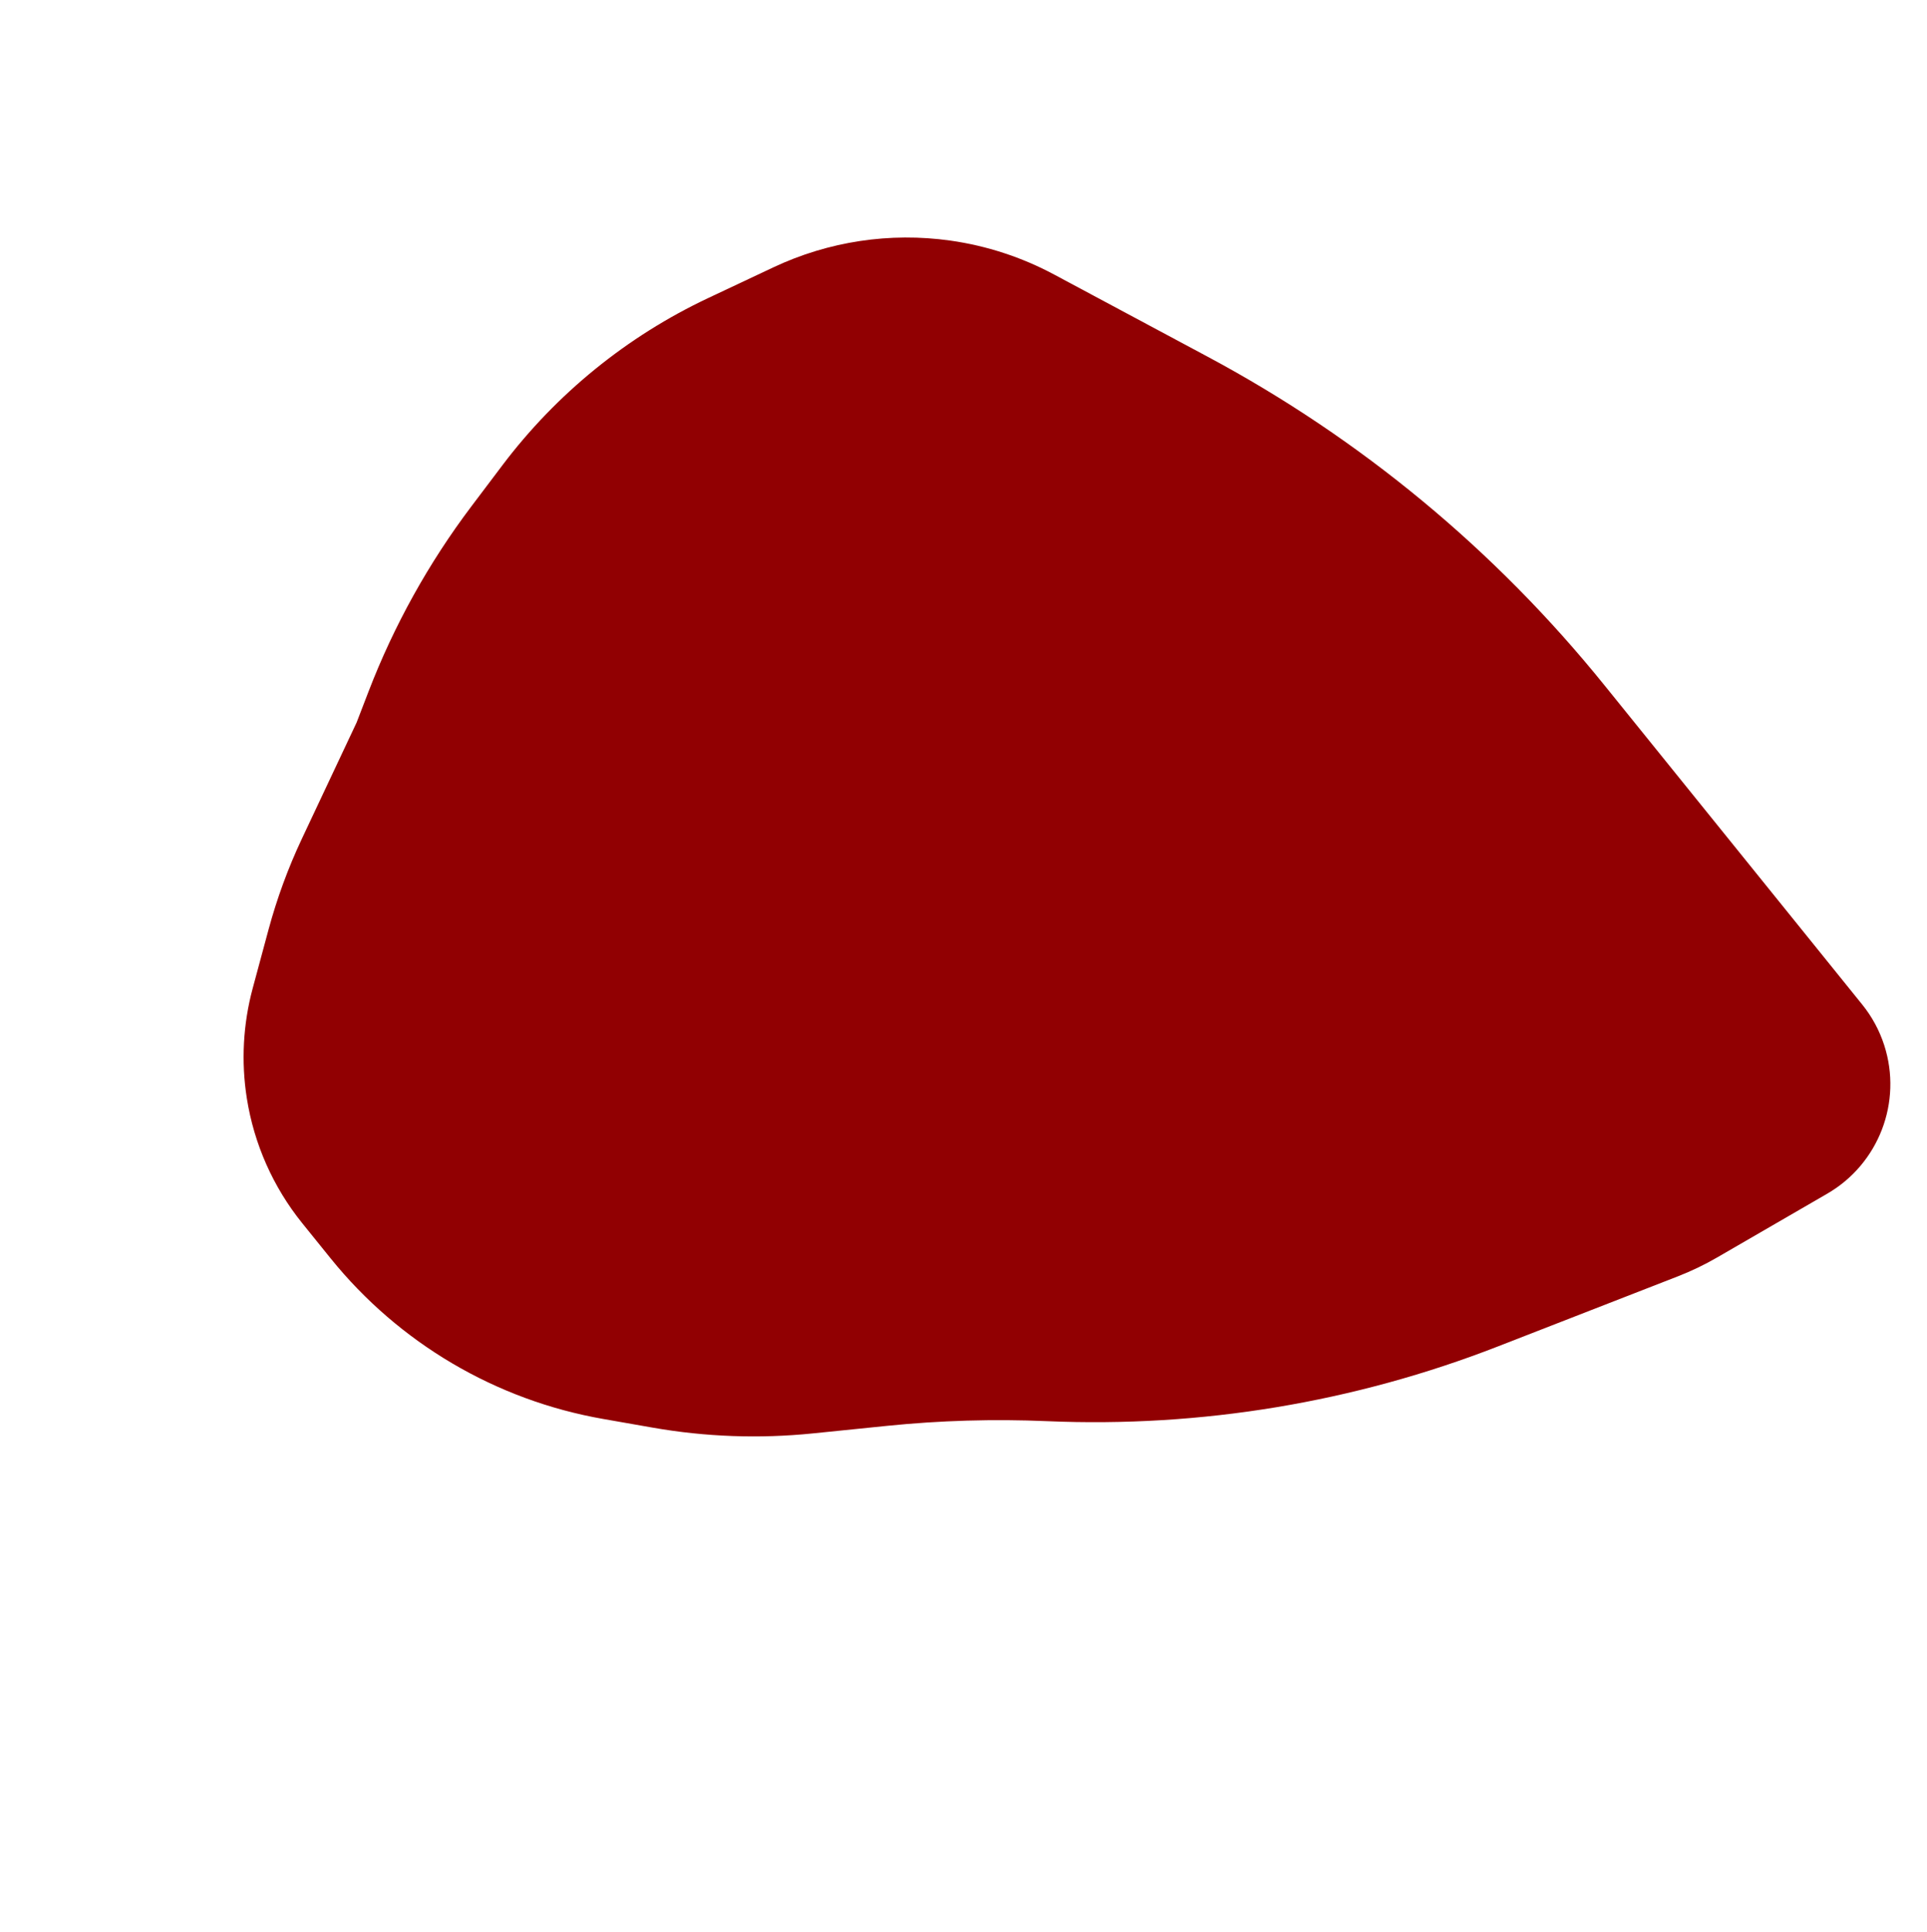 <svg width="774" height="776" viewBox="0 0 774 776" fill="none" xmlns="http://www.w3.org/2000/svg">
<path d="M601.69 540.689L673.927 512.558C679.374 510.437 684.65 507.901 689.709 504.971L733.908 479.376C754.631 467.375 764.175 442.543 756.823 419.752C754.906 413.811 751.912 408.272 747.989 403.415L714.936 362.481L646.348 277.54L644.392 275.119C600.656 220.955 546.494 176.121 485.114 143.271L423.382 110.234C410.395 103.284 396.286 98.673 381.7 96.614C357.484 93.195 332.796 96.924 310.669 107.343L284.518 119.659C251.906 135.016 223.517 158.073 201.797 186.842L189.358 203.319C172.171 226.084 158.252 251.141 148.005 277.761L143.238 290.145L121.246 336.842C115.714 348.59 111.23 360.804 107.848 373.342L101.51 396.839C97.621 411.255 96.815 426.329 99.144 441.078C102.047 459.465 109.731 476.767 121.426 491.25L132.816 505.355C160.279 539.366 199.14 562.267 242.198 569.815L262.164 573.315C283.386 577.035 305.019 577.815 326.454 575.634L356.249 572.601C377.614 570.427 399.107 569.797 420.562 570.716C482.366 573.362 544.046 563.137 601.69 540.689Z" fill="#910002"/>
</svg>
